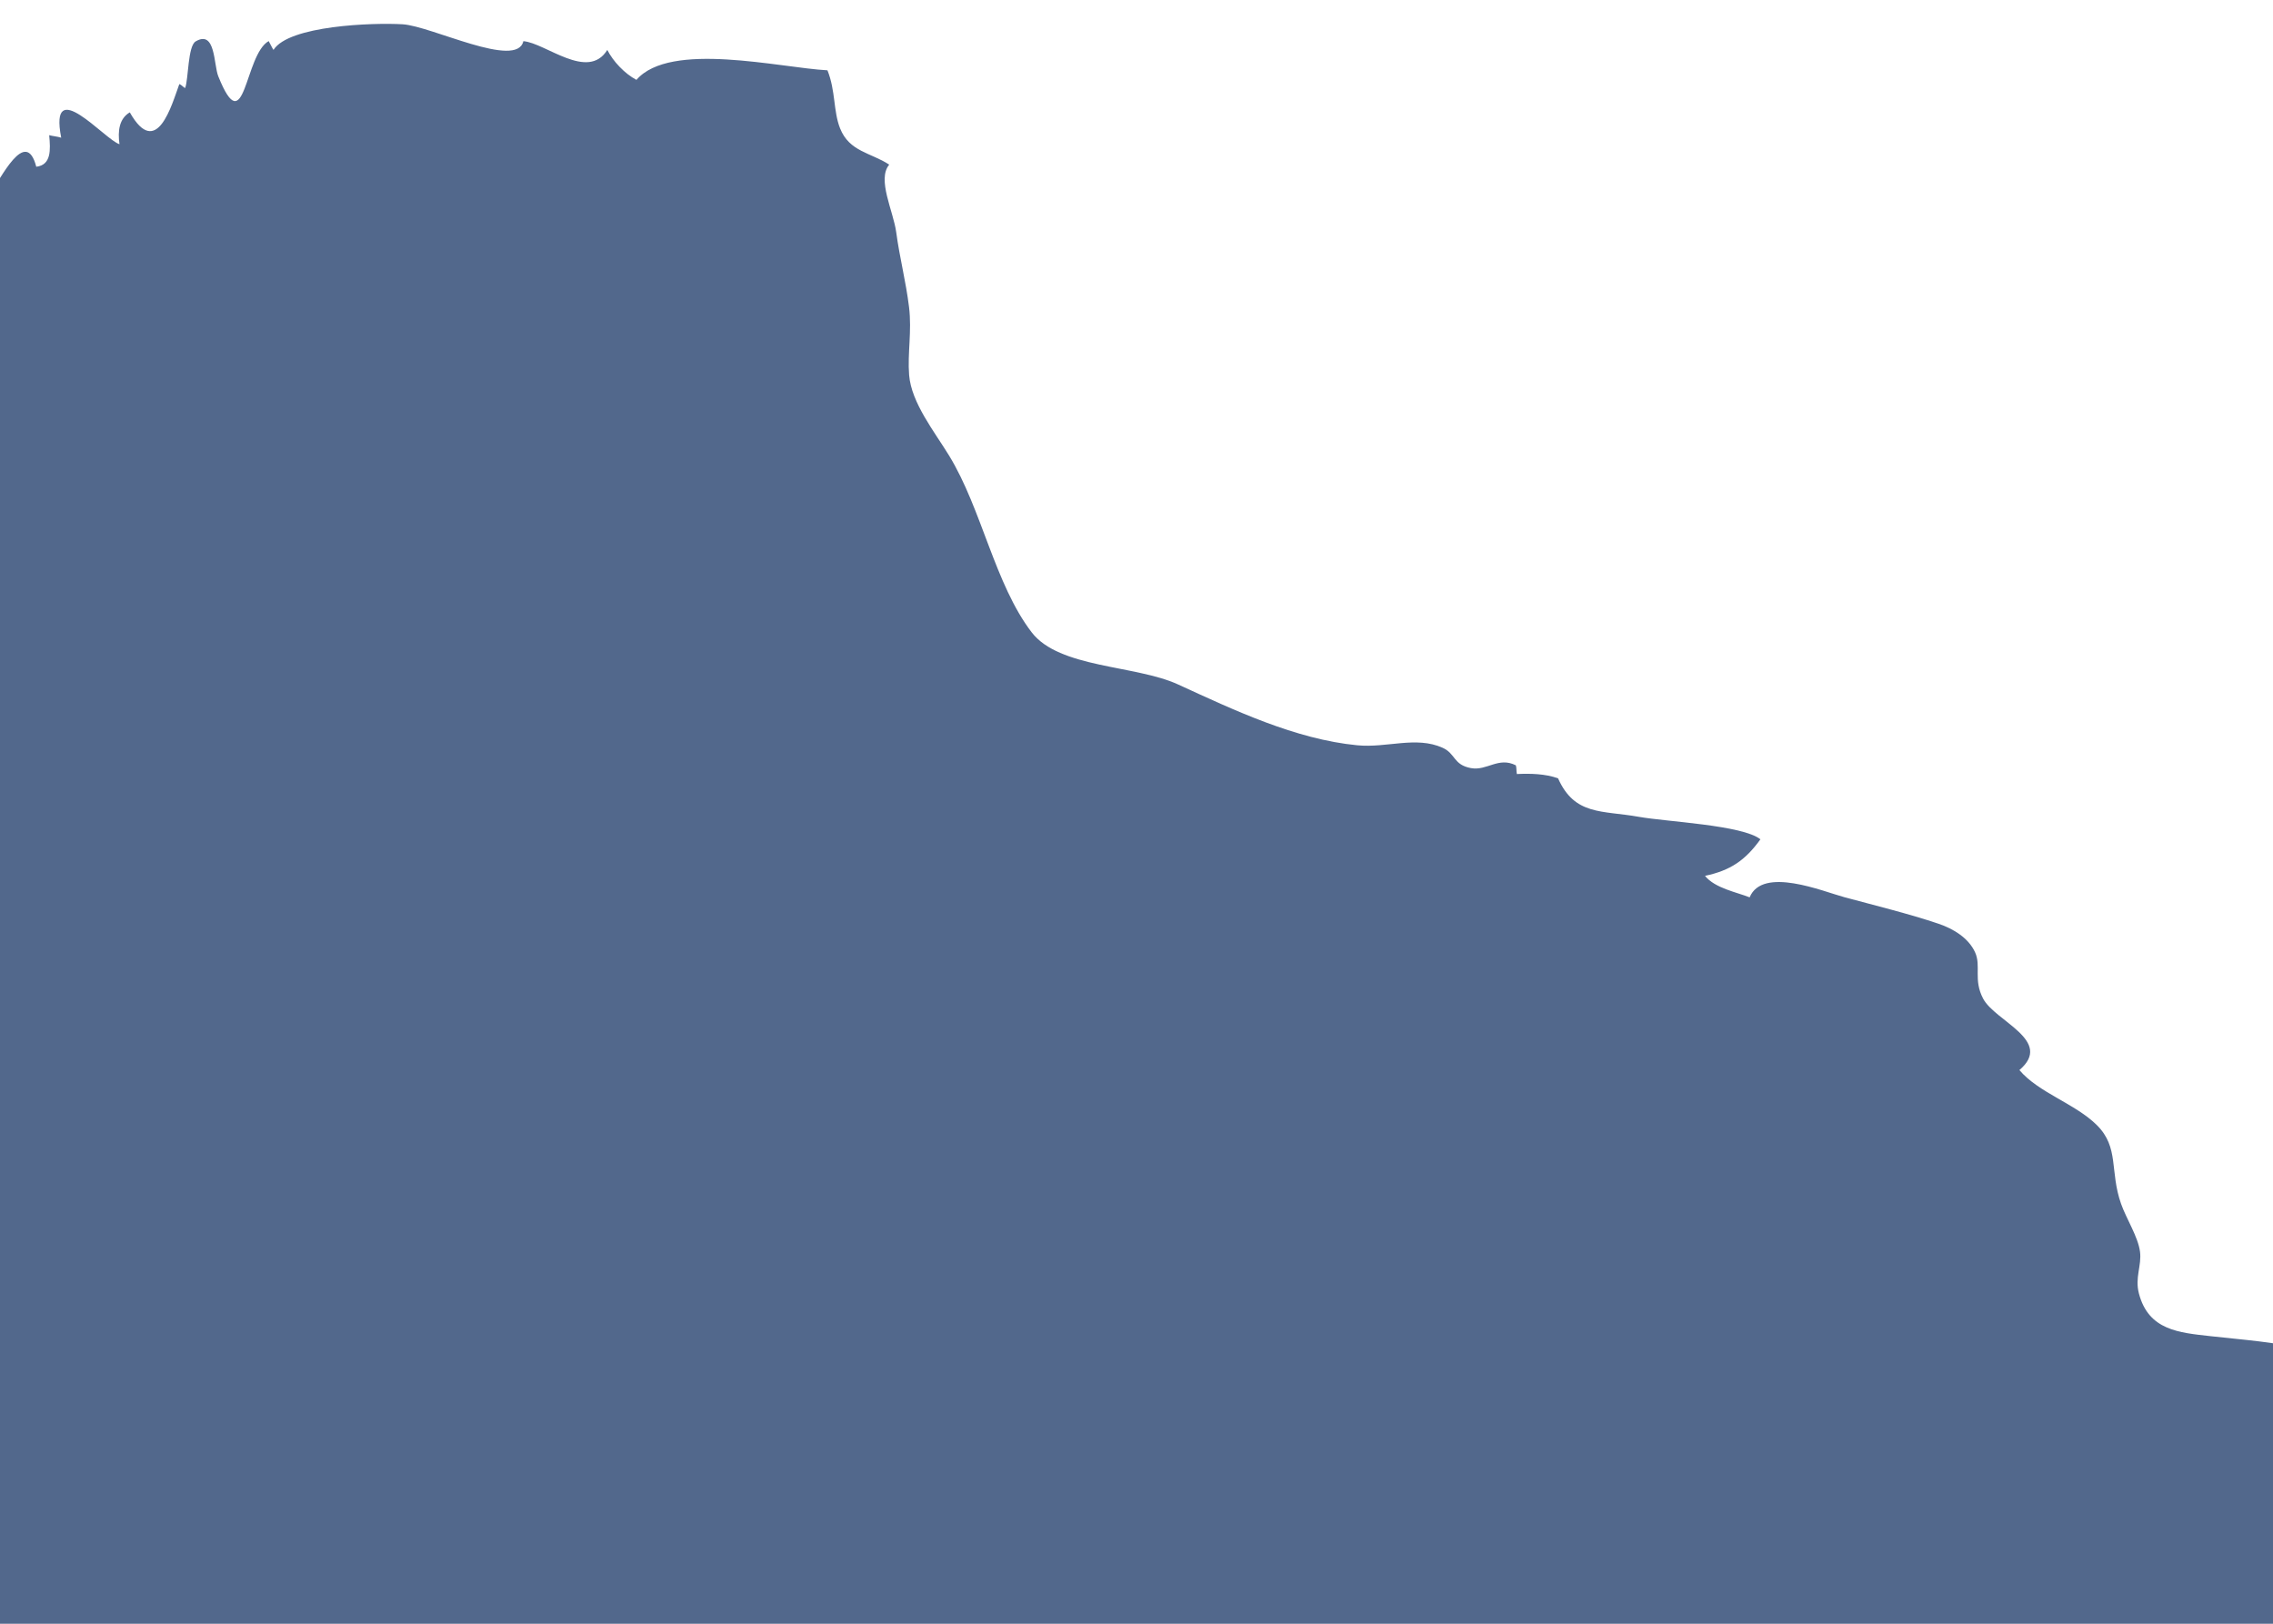 <?xml version="1.0" encoding="utf-8"?>
<!-- Generator: Adobe Illustrator 16.0.0, SVG Export Plug-In . SVG Version: 6.00 Build 0)  -->
<!DOCTYPE svg PUBLIC "-//W3C//DTD SVG 1.1//EN" "http://www.w3.org/Graphics/SVG/1.1/DTD/svg11.dtd">
<svg version="1.1" id="Layer_2" xmlns="http://www.w3.org/2000/svg" xmlns:xlink="http://www.w3.org/1999/xlink" x="0px" y="0px"
	 width="1400px" height="1000px" viewBox="0 0 1400 1000" enable-background="new 0 0 1400 1000" xml:space="preserve">
<path fill="#52688c" d="M-6,119c6.12-8.113,21.844-41.403,28.342-16.31c9.315-1.09,8.791-10.432,7.96-19.435
	c2.027,0.576,5.047,0.786,7.396,1.545c-7.715-39.691,27.065,1.476,35.896,4c-1.143-8.046-0.237-15.718,6.349-19.602
	c16.563,29.201,25.811-4.559,30.502-17.402c1.424,0.436,2.5,2.037,3.602,2.405c2.078-5.539,1.594-25.808,6.462-28.694
	c12.344-7.315,11.035,14.276,13.936,21.491c16.59,41.258,15.996-13.263,31.046-21.69c0.967,1.642,1.943,3.916,2.954,5.438
	c9.451-15.033,61.093-16.868,79.509-15.794c17.702,1.033,70.462,27.881,74.395,10.402c13.746,1.099,39.71,24.692,51.705,5.398
	c3.54,6.999,10.658,14.582,17.947,18.439c20.784-24.11,88.622-7.412,117.651-5.891C514.743,56.02,513.2,68.323,517.405,79
	c5.706,14.487,18.998,14.973,30.285,22.398c-7.634,9.104,2.557,28.565,4.31,41.602c2.151,15.998,5.932,30.05,7.896,46.104
	c1.821,14.877-1.02,28.549,0.057,41.896c1.38,17.104,15.699,35.013,24.595,49.548c20.161,32.941,28.182,79.278,50.903,108.897
	c16.963,22.113,63.978,20.082,90.103,32.064c34.471,15.811,72.307,33.801,110.445,37.484c18.27,1.765,36.103-5.813,52.495,1.512
	c8.146,3.64,6.575,10.539,17.505,12.542c9.897,1.813,16.912-7.153,27.658-1.705c0.53,1.864,0.212,3.474,0.637,5.363
	c8.33-0.407,17.509-0.181,25.356,2.644c10.293,23.063,27.082,19.643,49.801,23.708c16.911,3.027,63.884,5.053,74.833,13.84
	c-9.358,13.039-18.641,19.25-34.133,22.502c6.111,7.657,19.801,10.141,27.499,13.246c7.963-19.263,45.078-3.673,58.395-0.082
	c18.621,5.021,40.059,10.282,57.954,16.334c9.227,3.121,18.467,8.79,22.491,17.556c3.896,8.487-1.196,16.826,4.961,28.541
	c7.395,14.071,43.682,25.835,22.355,44.014c11.746,13.957,34.481,20.724,47.74,33.937c13.883,13.833,7.746,28.28,14.897,48.502
	c3.229,9.134,10.443,20.229,11.651,29.438c1.114,8.503-3.254,15.844-0.691,25.672c5.952,22.833,24.838,24.166,44.104,26.335
	c20.164,2.271,40.211,3.513,60.1,8.602c31.754,8.125,51.438,39.307,67.939,67.954c21.623,37.537,38.867,77.039,58.452,115.555
	c12.48,24.544,27.106,20,48.285,20c-570.009,0-1146.366,0-1712.57,0c5.909,0,11.818,0,17.727,0
	c-21.168,5.873-21.801-18.874-25.499-34.413c-8.834-37.122-21.46-70.925-36.046-106.182c-17.569-42.469-34.474-84.585-42.395-129.9
	c-13.485-77.146,19.891-156.499,31.957-232.28c12.526-78.673,56.014-145.793,84.541-219.231
	c21.966-56.55,38.726-120.243,52.349-179.73C-9.909,131.75-13.021,121.55-2,105"/>
</svg>
